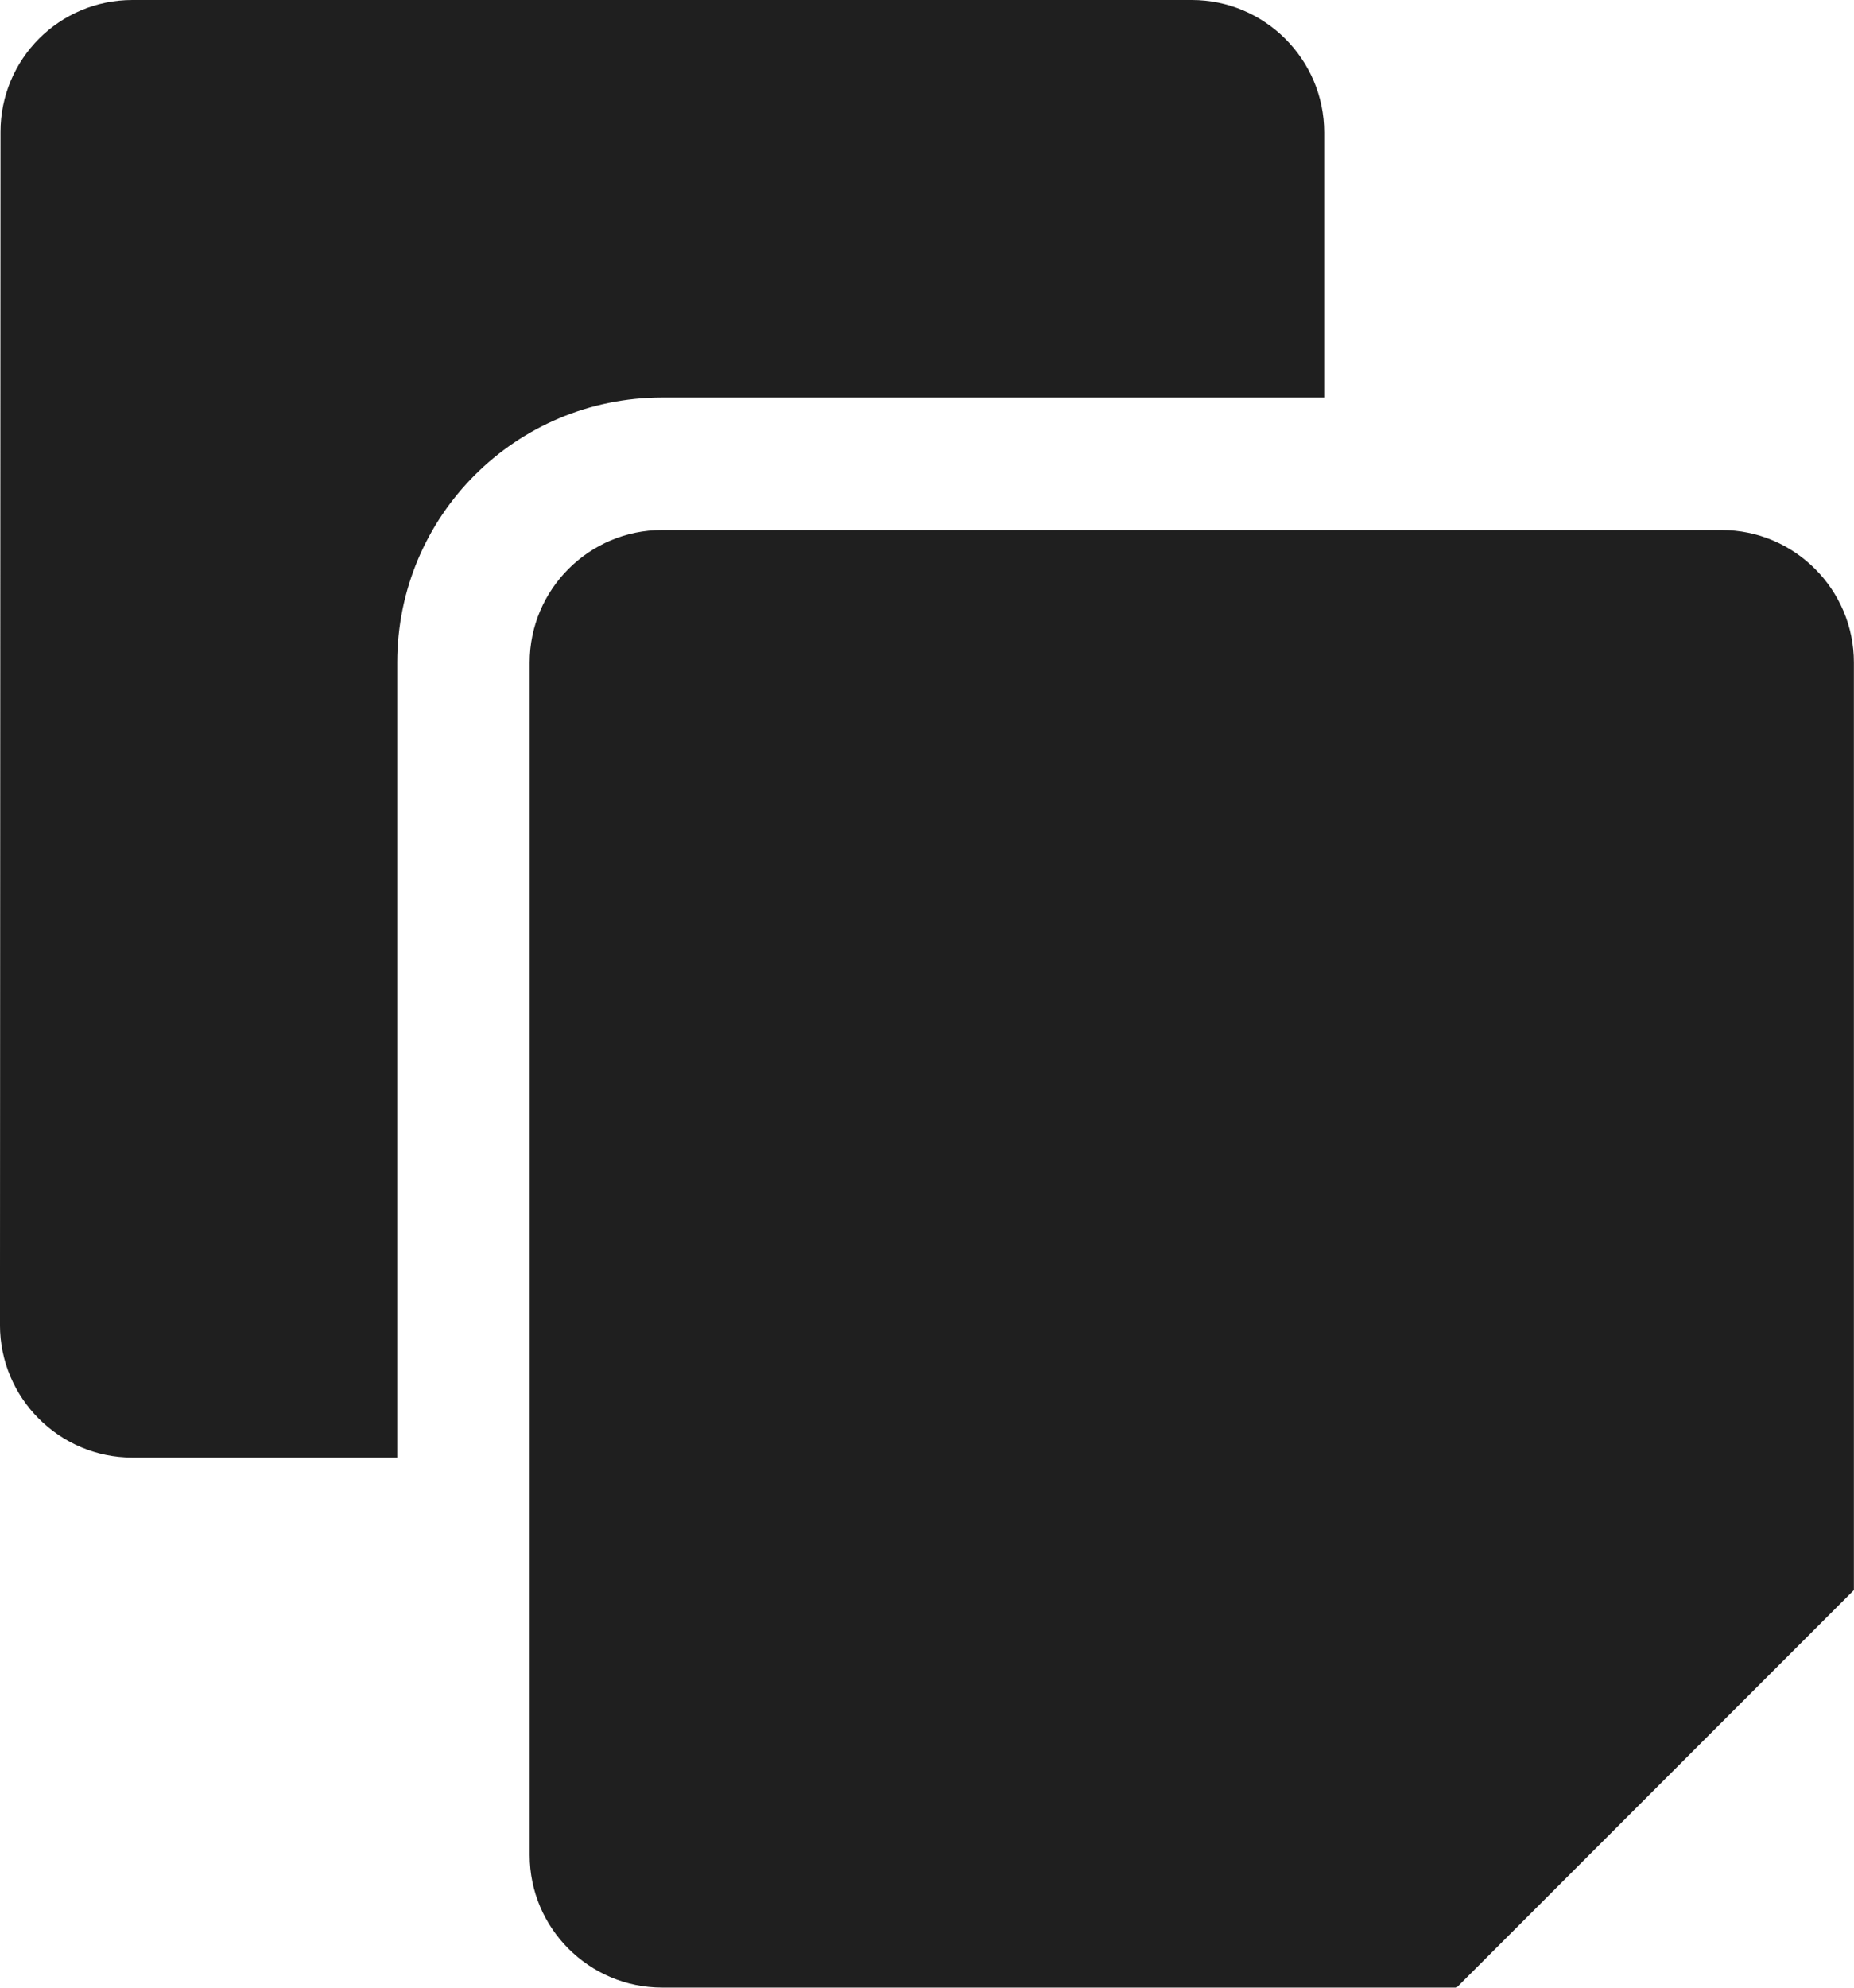 <?xml version="1.0" encoding="UTF-8" standalone="no"?>
<!-- Created with Inkscape (http://www.inkscape.org/) -->

<svg
   width="85.222mm"
   height="91.309mm"
   viewBox="0 0 85.222 91.309"
   version="1.1"
   id="svg5520"
   inkscape:version="1.1.2 (0a00cf5339, 2022-02-04)"
   sodipodi:docname="copy.svg"
   xmlns:inkscape="http://www.inkscape.org/namespaces/inkscape"
   xmlns:sodipodi="http://sodipodi.sourceforge.net/DTD/sodipodi-0.dtd"
   xmlns="http://www.w3.org/2000/svg"
   xmlns:svg="http://www.w3.org/2000/svg">
  <sodipodi:namedview
     id="namedview5522"
     pagecolor="#ffffff"
     bordercolor="#666666"
     borderopacity="1.0"
     inkscape:pageshadow="2"
     inkscape:pageopacity="0.0"
     inkscape:pagecheckerboard="0"
     inkscape:document-units="mm"
     showgrid="false"
     inkscape:zoom="0.58261785"
     inkscape:cx="84.103157"
     inkscape:cy="255.74225"
     inkscape:window-width="1600"
     inkscape:window-height="832"
     inkscape:window-x="0"
     inkscape:window-y="0"
     inkscape:window-maximized="1"
     inkscape:current-layer="layer1" />
  <defs
     id="defs5517" />
  <g
     inkscape:label="Calque 1"
     inkscape:groupmode="layer"
     id="layer1"
     transform="translate(-82.165,-80.788)">
    <g
       fill="#2e3436"
       id="g6491"
       transform="matrix(6.087,0,0,6.087,76.077,74.701)"
       style="fill:#1f1f1f;fill-opacity:1">
      <path
         d="m 6,16 h 6 l 3,-3 V 6 C 15,5.449 14.551,5 14,5 H 6 C 5.449,5 5,5.449 5,6 v 9 c 0,0.551 0.449,1 1,1 z"
         id="path6487"
         style="fill:#1f1f1f;fill-opacity:1" />
      <path
         d="M 2,12 H 4 V 6 C 4,4.894 4.895,4 6,4 h 5 V 2 C 11,1.449 10.551,1 10,1 H 2 C 1.449,1 1.004,1.445 1.004,1.996 L 1,11 c 0,0.551 0.449,1 1,1 z"
         id="path6489"
         style="fill:#1f1f1f;fill-opacity:1" />
    </g>
  </g>
</svg>

